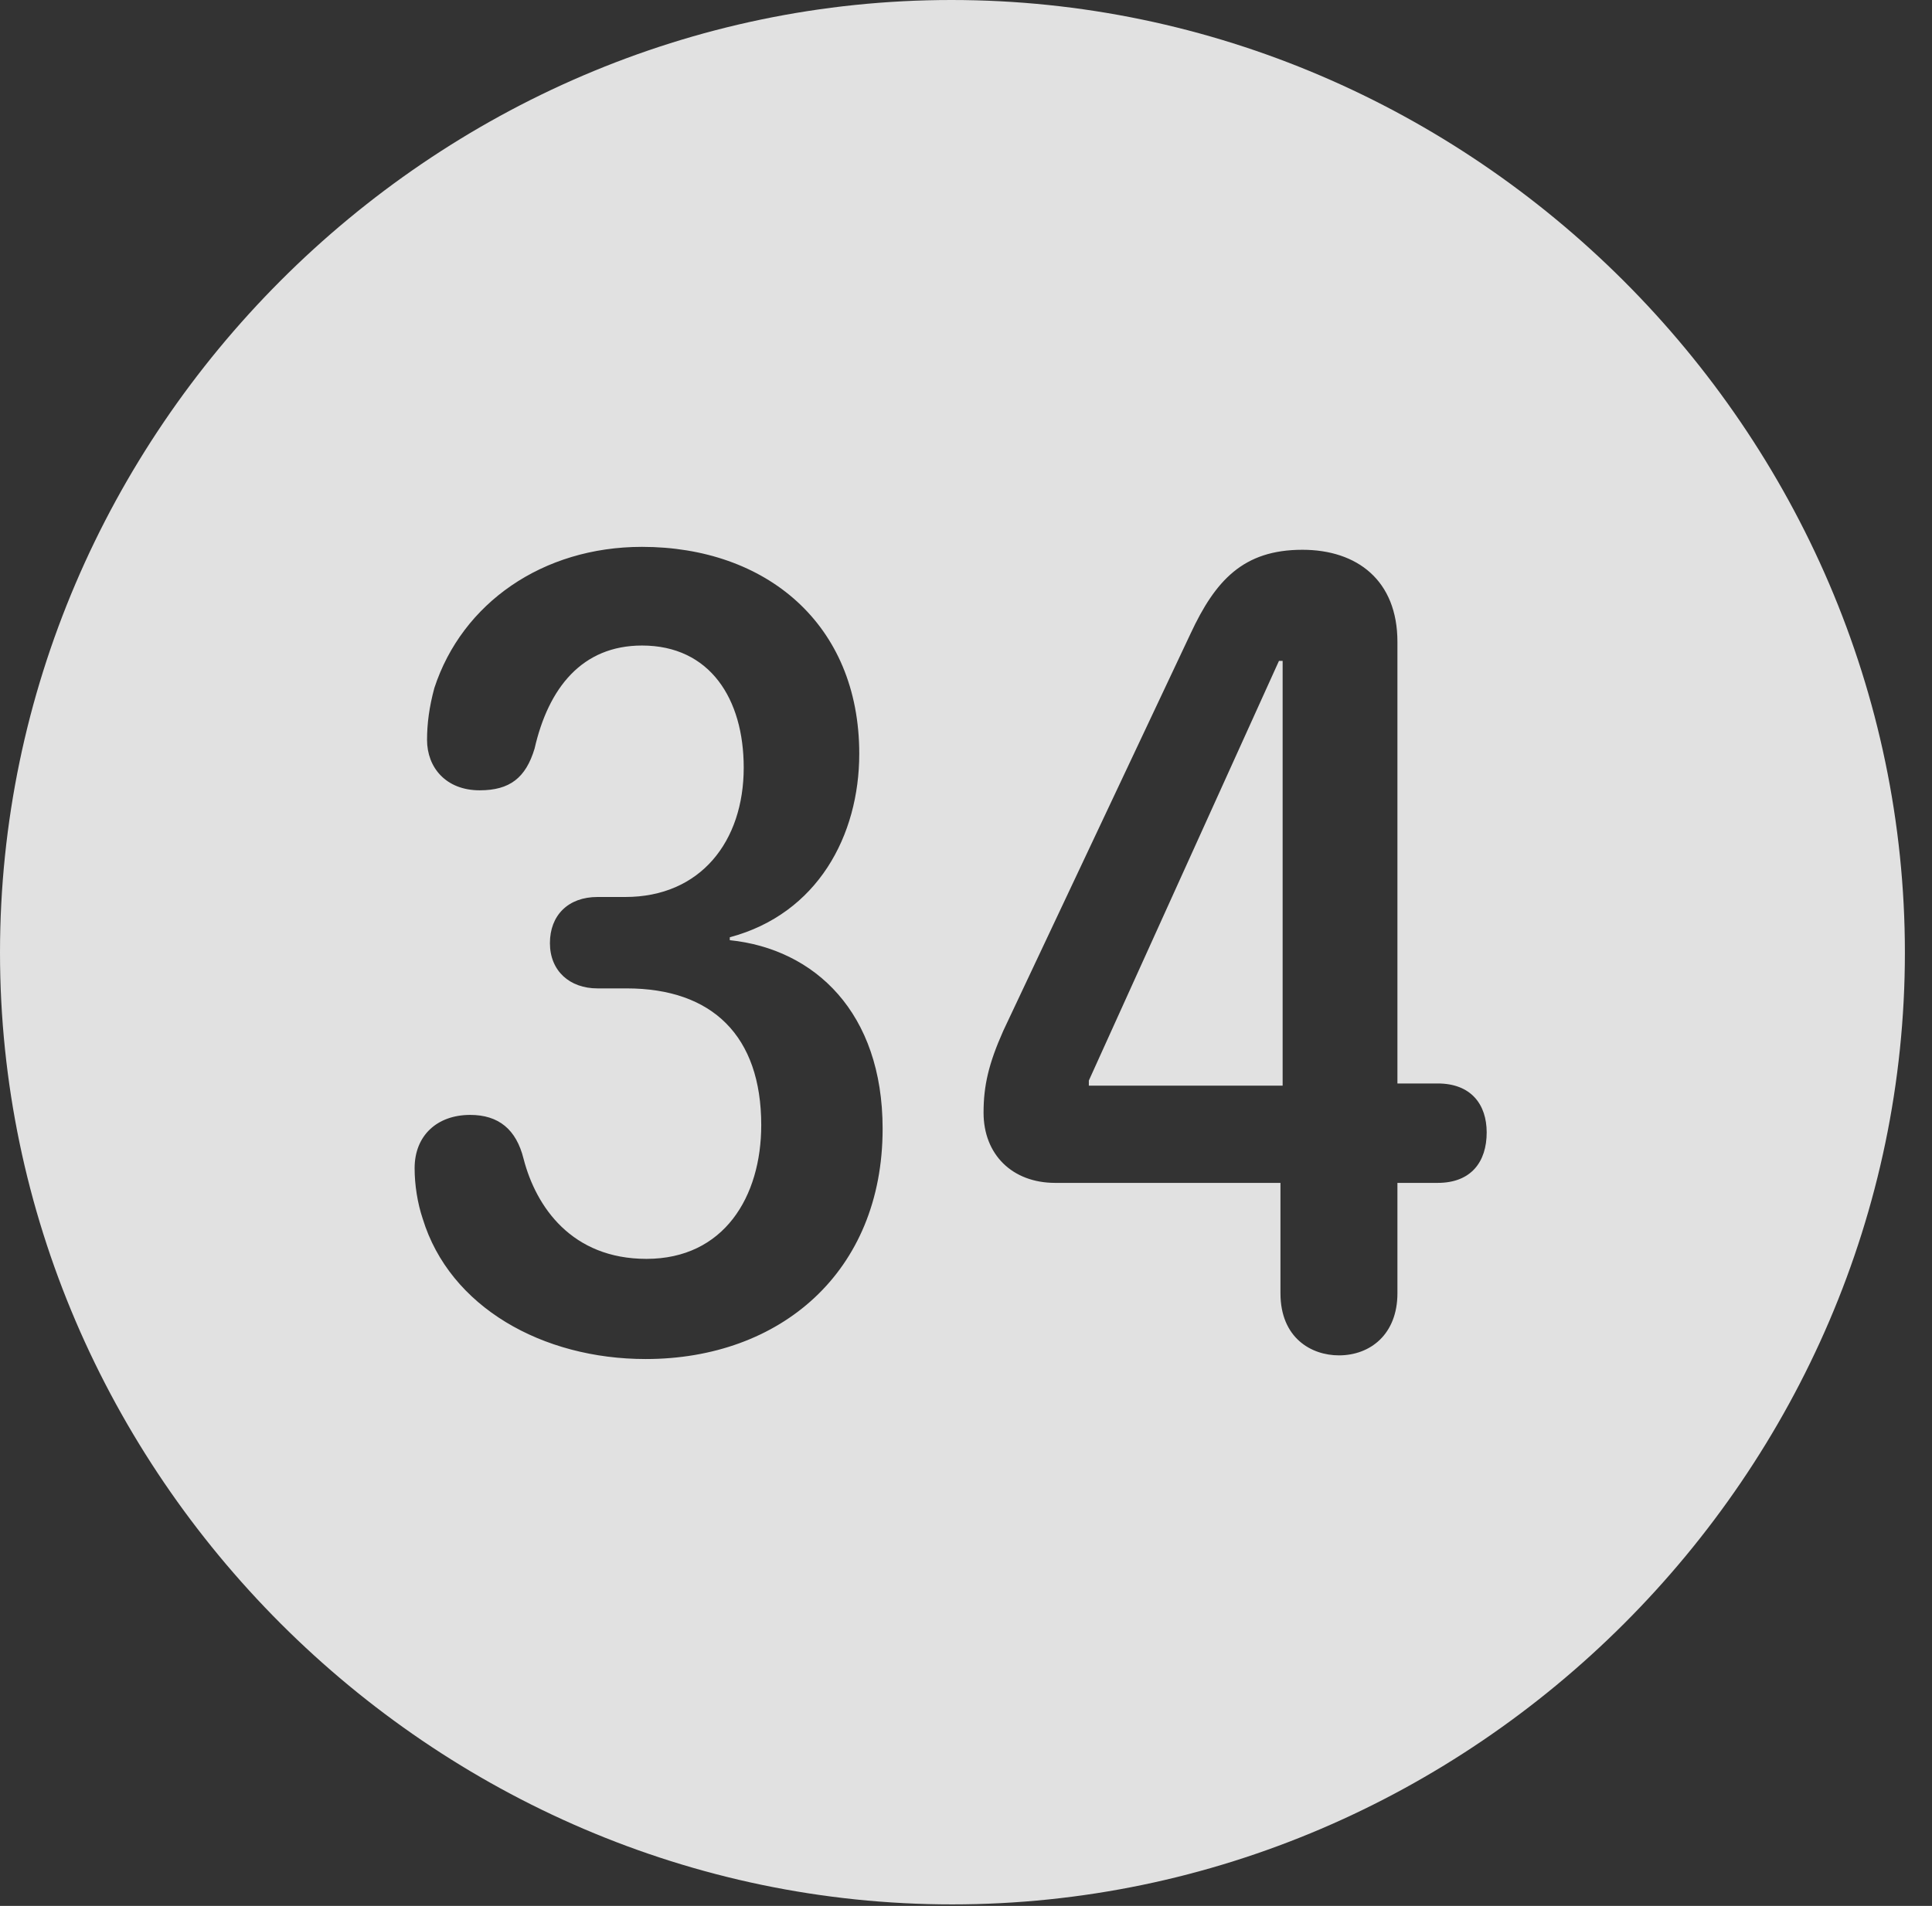 <?xml version="1.0" encoding="UTF-8"?>
<!--Generator: Apple Native CoreSVG 232.5-->
<!DOCTYPE svg
PUBLIC "-//W3C//DTD SVG 1.1//EN"
       "http://www.w3.org/Graphics/SVG/1.1/DTD/svg11.dtd">
<svg version="1.1" xmlns="http://www.w3.org/2000/svg" xmlns:xlink="http://www.w3.org/1999/xlink" width="25.801" height="25.459">
 <rect width="100%" height="100%" fill="#333333" stroke="none"/>
 <g>
  <rect height="25.459" opacity="0" width="25.801" x="0" y="0"/>
  <path d="M25.439 12.725C25.439 19.678 19.678 25.439 12.715 25.439C5.762 25.439 0 19.678 0 12.725C0 5.762 5.752 0 12.705 0C19.668 0 25.439 5.762 25.439 12.725ZM5.801 9.189C5.732 9.443 5.703 9.668 5.703 9.883C5.703 10.254 5.957 10.557 6.406 10.557C6.807 10.557 7.021 10.391 7.139 10C7.324 9.189 7.773 8.623 8.574 8.623C9.482 8.623 9.932 9.336 9.932 10.254C9.932 11.24 9.355 11.982 8.35 11.982L7.979 11.982C7.588 11.982 7.344 12.227 7.344 12.598C7.344 12.969 7.607 13.203 7.979 13.203L8.369 13.203C9.512 13.203 10.166 13.838 10.166 15.029C10.166 15.986 9.668 16.816 8.633 16.816C7.637 16.816 7.158 16.123 6.992 15.479C6.895 15.088 6.66 14.893 6.279 14.893C5.84 14.893 5.537 15.166 5.537 15.605C5.537 15.83 5.576 16.074 5.645 16.279C6.006 17.461 7.246 18.154 8.623 18.154C10.42 18.154 11.787 16.992 11.787 15.078C11.787 13.525 10.879 12.676 9.746 12.559L9.746 12.52C10.918 12.207 11.475 11.162 11.475 10.068C11.475 8.33 10.225 7.305 8.574 7.305C7.246 7.305 6.172 8.057 5.801 9.189ZM15.898 8.467L13.398 13.77C13.203 14.209 13.135 14.502 13.135 14.863C13.135 15.42 13.516 15.801 14.092 15.801L17.1 15.801L17.1 17.275C17.1 17.871 17.51 18.105 17.881 18.105C18.301 18.105 18.662 17.822 18.662 17.275L18.662 15.801L19.199 15.801C19.648 15.801 19.854 15.518 19.854 15.127C19.854 14.756 19.648 14.473 19.199 14.473L18.662 14.473L18.662 8.574C18.662 7.754 18.125 7.344 17.393 7.344C16.602 7.344 16.23 7.754 15.898 8.467ZM17.129 14.502L14.541 14.502L14.541 14.434L17.08 8.828L17.129 8.828Z" fill="#ffffff" fill-opacity="0.85"/>
 </g>
</svg>
